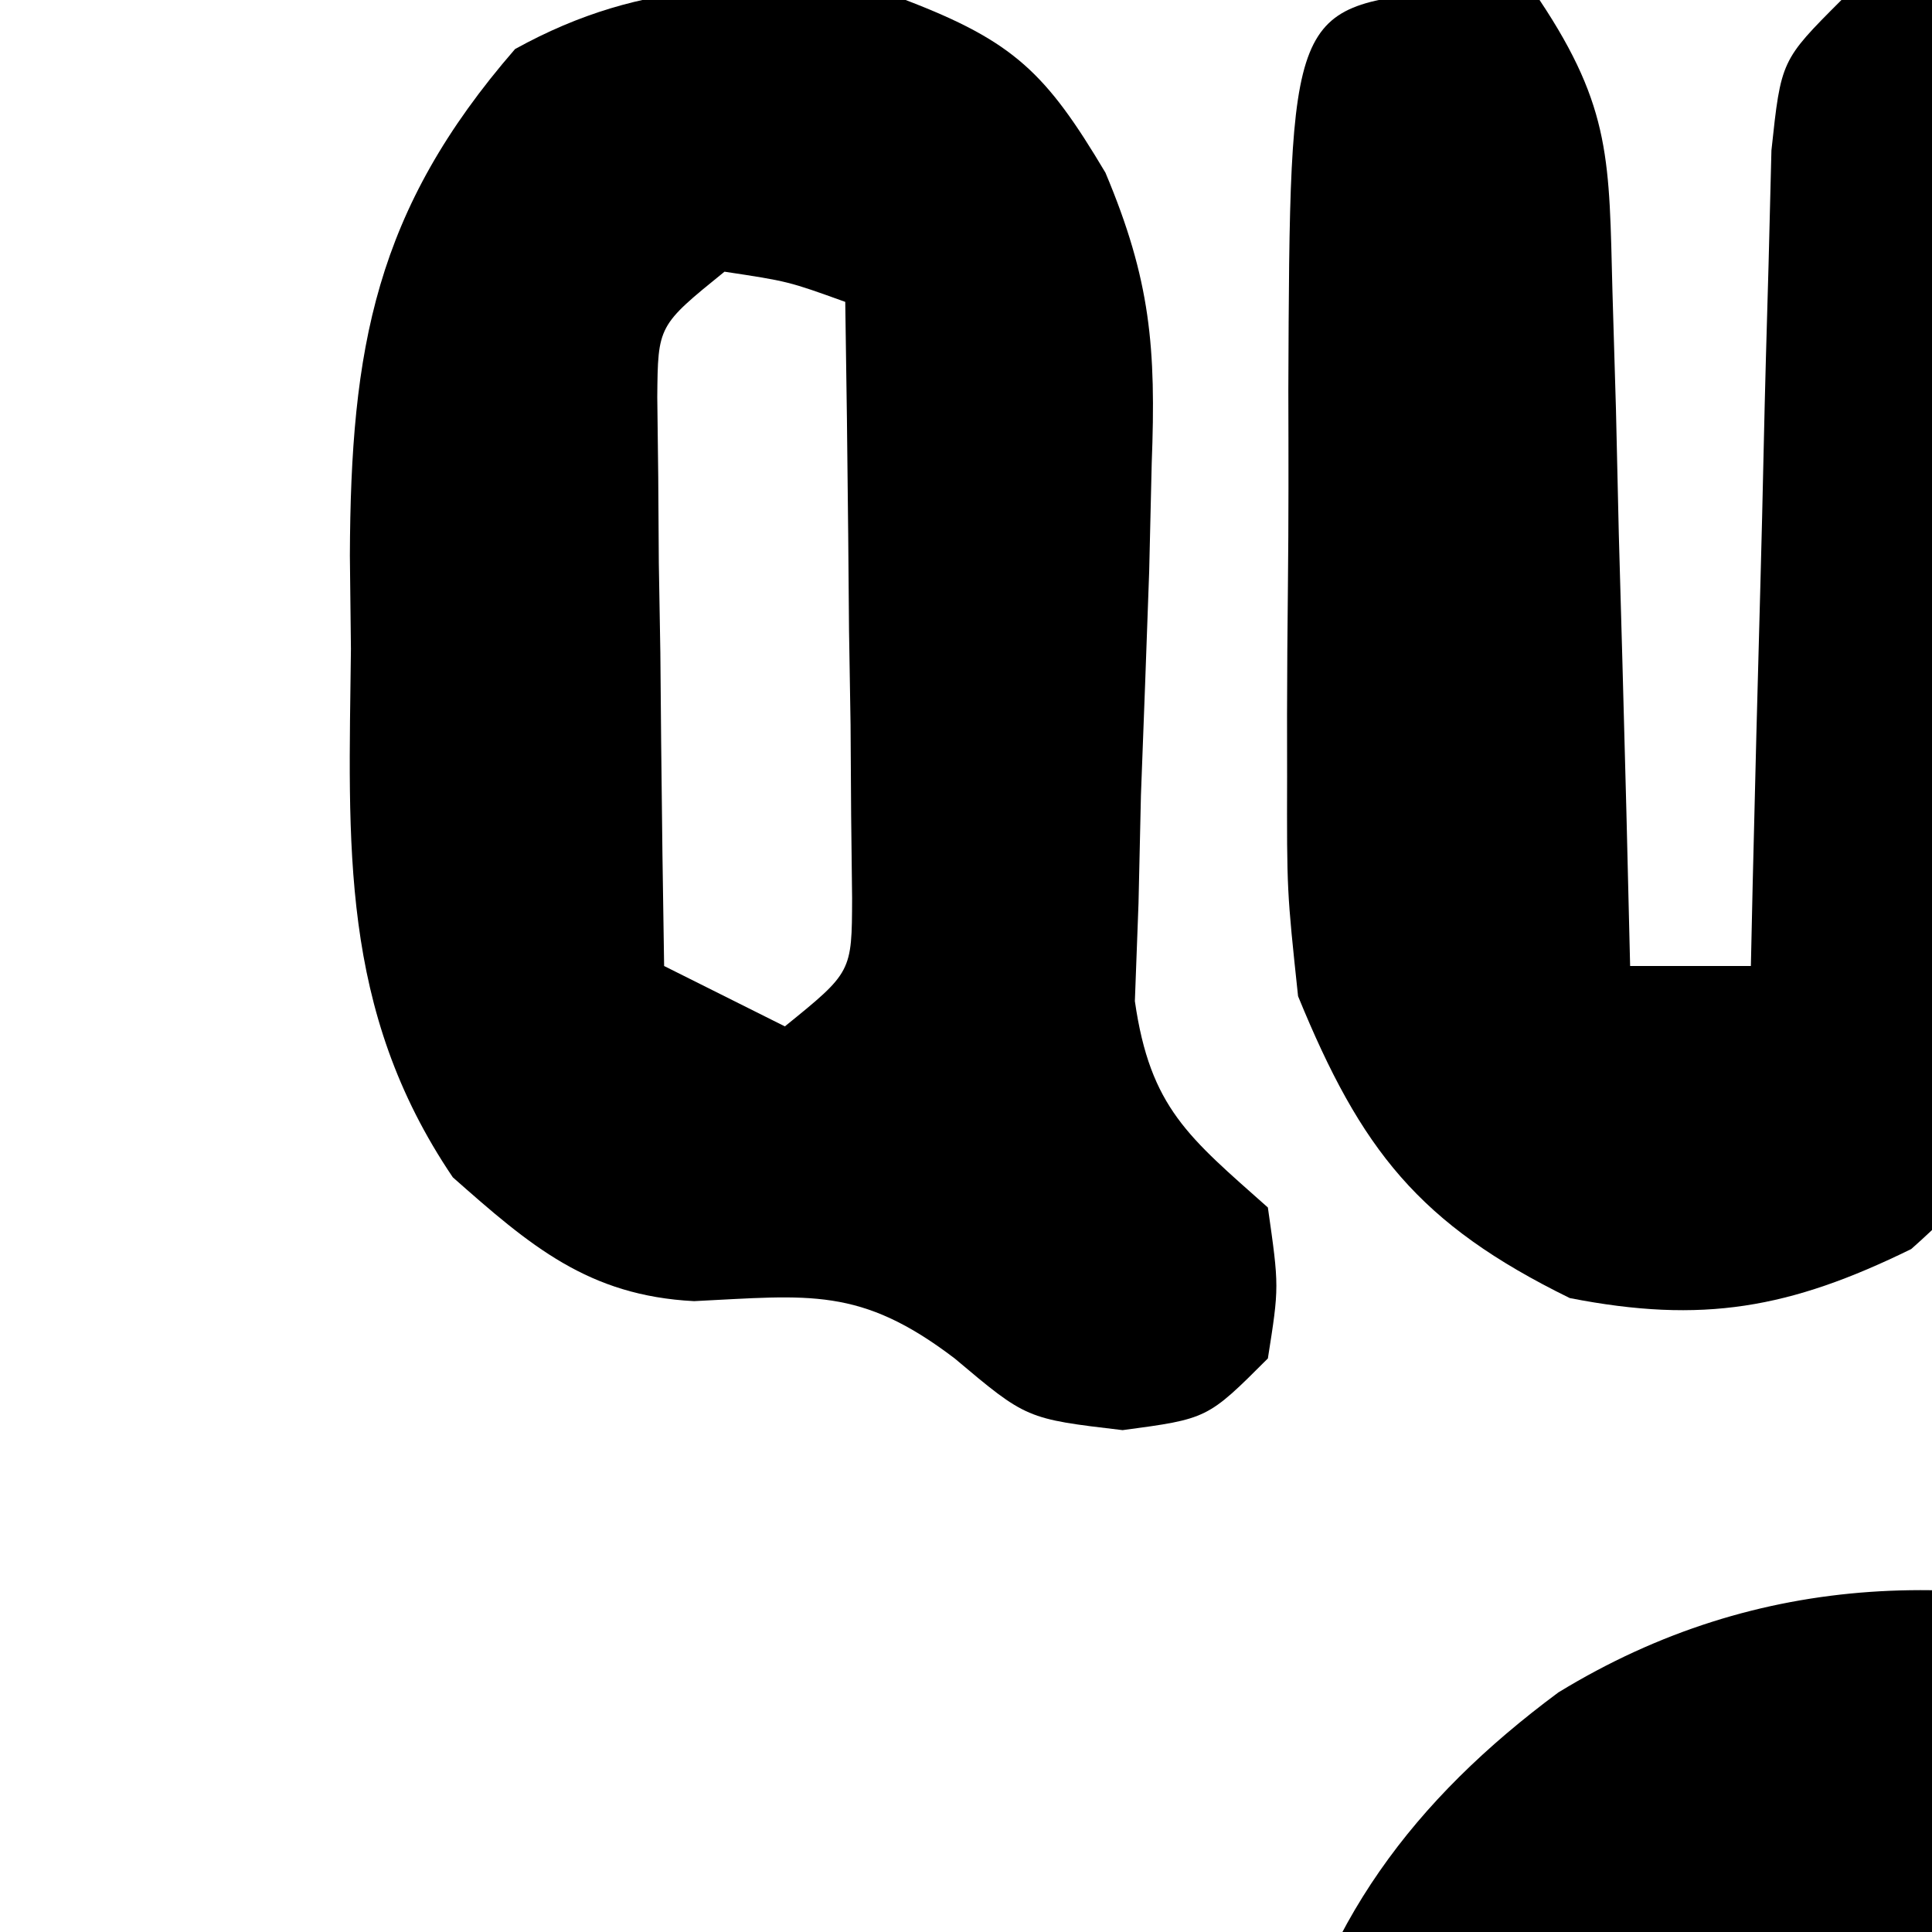 <?xml version="1.0" encoding="UTF-8"?>
<svg version="1.1" xmlns="http://www.w3.org/2000/svg" width="64" height="64">
<path d="M0 0 C7.694 4.375 10.806 8.254 13.188 16.812 C13.948 23.115 12.5 28.647 8.758 33.77 C6.813 36.068 4.822 38.236 2.594 40.262 C0.971 42.051 0.416 43.522 -0.312 45.812 C-1.289 48.883 -2.228 50.814 -4.812 52.812 C-9.064 53.285 -11.536 53.483 -15.312 51.5 C-17.783 47.074 -17.477 42.751 -16.812 37.812 C-15.132 31.997 -11.959 28.857 -7.305 25.191 C-5.574 23.795 -5.574 23.795 -4.75 21.062 C-4.56 18.607 -4.56 18.607 -6.812 16.812 C-9.304 16.424 -9.304 16.424 -11.812 17.812 C-13.048 20.048 -13.95 22.284 -14.82 24.684 C-15.812 26.812 -15.812 26.812 -18.812 28.812 C-24.963 29.483 -24.963 29.483 -28.188 26.938 C-31.244 22.941 -30.938 20.355 -30.375 15.48 C-29.131 9.582 -25.979 5.428 -21.188 1.875 C-14.519 -2.2 -7.394 -2.303 0 0 Z " fill="#000000" transform="translate(72.812,54.188)"/>
<path d="M0 0 C3.593 1.376 4.656 2.421 6.619 5.72 C8.118 9.281 8.299 11.518 8.152 15.352 C8.125 16.532 8.097 17.713 8.068 18.93 C7.981 21.401 7.89 23.873 7.795 26.344 C7.768 27.522 7.742 28.7 7.715 29.914 C7.675 30.986 7.635 32.058 7.594 33.163 C8.101 36.704 9.384 37.674 12 40 C12.375 42.625 12.375 42.625 12 45 C10 47 10 47 7.188 47.375 C4 47 4 47 1.625 45 C-1.505 42.615 -3.19 42.914 -7.008 43.102 C-10.517 42.923 -12.438 41.264 -15 39 C-18.767 33.434 -18.449 27.973 -18.375 21.5 C-18.387 20.48 -18.398 19.461 -18.41 18.41 C-18.383 11.527 -17.575 6.966 -12.938 1.625 C-8.637 -0.754 -4.808 -0.642 0 0 Z M-6 9 C-8.206 10.787 -8.206 10.787 -8.227 13.155 C-8.217 14.024 -8.206 14.893 -8.195 15.789 C-8.189 16.73 -8.182 17.671 -8.176 18.641 C-8.159 19.625 -8.142 20.61 -8.125 21.625 C-8.116 22.618 -8.107 23.61 -8.098 24.633 C-8.074 27.089 -8.041 29.544 -8 32 C-6.02 32.99 -6.02 32.99 -4 34 C-1.781 32.203 -1.781 32.203 -1.773 29.753 C-1.783 28.842 -1.794 27.931 -1.805 26.992 C-1.811 26.006 -1.818 25.02 -1.824 24.004 C-1.841 22.971 -1.858 21.939 -1.875 20.875 C-1.884 19.835 -1.893 18.794 -1.902 17.723 C-1.926 15.148 -1.959 12.574 -2 10 C-3.892 9.319 -3.892 9.319 -6 9 Z " fill="#000000" transform="translate(30,0)"/>
<path d="M0 0 C0.99 0.103 1.98 0.206 3 0.312 C5.389 3.897 5.302 5.685 5.414 9.949 C5.453 11.248 5.491 12.547 5.531 13.885 C5.563 15.257 5.594 16.628 5.625 18 C5.663 19.383 5.702 20.767 5.742 22.15 C5.837 25.538 5.922 28.925 6 32.312 C7.32 32.312 8.64 32.312 10 32.312 C10.02 31.414 10.04 30.516 10.06 29.59 C10.138 26.262 10.225 22.933 10.317 19.605 C10.356 18.164 10.391 16.722 10.422 15.281 C10.467 13.21 10.525 11.14 10.586 9.07 C10.617 7.824 10.649 6.578 10.681 5.293 C11 2.312 11 2.312 13 0.312 C16 -0 16 -0 19 0.312 C22.202 5.116 21.334 10.377 21.316 16.027 C21.313 18.107 21.336 20.187 21.361 22.268 C21.364 23.602 21.364 24.936 21.363 26.27 C21.366 27.476 21.369 28.682 21.372 29.925 C20.807 35.069 19.177 38.272 15.312 41.688 C11.29 43.661 8.393 44.172 4 43.312 C-1.003 40.858 -2.915 38.403 -5 33.312 C-5.372 29.817 -5.372 29.817 -5.363 26.016 C-5.364 25.341 -5.364 24.666 -5.365 23.971 C-5.362 22.555 -5.353 21.14 -5.336 19.725 C-5.312 17.555 -5.316 15.385 -5.322 13.215 C-5.271 0.549 -5.271 0.549 0 0 Z " fill="#000000" transform="translate(48,-0.312)"/>
<path d="M0 0 C0.972 -0.021 1.944 -0.041 2.945 -0.062 C3.879 -0.068 4.812 -0.073 5.773 -0.078 C6.631 -0.087 7.489 -0.097 8.373 -0.106 C11.121 0.329 11.952 1.067 13.625 3.25 C14.733 6.159 15.04 8.155 13.918 11.113 C9.805 18.831 4.531 26.02 -0.375 33.25 C0.54 33.287 1.455 33.325 2.398 33.363 C3.587 33.429 4.775 33.495 6 33.562 C7.183 33.621 8.367 33.679 9.586 33.738 C10.589 33.907 11.592 34.076 12.625 34.25 C14.625 37.25 14.625 37.25 14.312 39.875 C13.625 42.25 13.625 42.25 12.625 43.25 C9.385 43.584 6.13 43.575 2.875 43.625 C1.514 43.681 1.514 43.681 0.125 43.738 C-4.379 43.798 -6.726 43.673 -10.578 41.164 C-12.375 38.25 -12.375 38.25 -12.488 34.941 C-11.14 30.469 -9.134 27.054 -6.562 23.188 C-6.124 22.506 -5.685 21.825 -5.232 21.123 C-3.961 19.156 -2.672 17.201 -1.375 15.25 C-0.974 14.646 -0.572 14.041 -0.159 13.418 C0.767 12.028 1.696 10.639 2.625 9.25 C1.71 9.285 0.795 9.32 -0.148 9.355 C-1.337 9.383 -2.525 9.41 -3.75 9.438 C-5.525 9.49 -5.525 9.49 -7.336 9.543 C-8.84 9.398 -8.84 9.398 -10.375 9.25 C-12.375 6.25 -12.375 6.25 -12.062 3.625 C-10.505 -1.755 -4.79 0.025 0 0 Z " fill="#000000" transform="translate(102.375,-0.25)"/>
<path d="M0 0 C3.5 0.125 3.5 0.125 4.5 1.125 C4.614 4.059 4.664 6.968 4.668 9.902 C4.671 10.784 4.675 11.666 4.678 12.574 C4.683 14.443 4.685 16.312 4.685 18.18 C4.687 21.047 4.706 23.913 4.725 26.779 C4.728 28.591 4.73 30.403 4.73 32.215 C4.738 33.076 4.745 33.938 4.752 34.825 C4.729 40.896 4.729 40.896 2.5 43.125 C0 43.375 0 43.375 -2.5 43.125 C-5.169 40.456 -4.738 38.454 -4.752 34.825 C-4.745 33.964 -4.738 33.102 -4.73 32.215 C-4.73 31.332 -4.73 30.45 -4.729 29.54 C-4.726 27.673 -4.718 25.806 -4.706 23.939 C-4.688 21.071 -4.685 18.203 -4.686 15.334 C-4.681 13.523 -4.675 11.713 -4.668 9.902 C-4.667 9.039 -4.666 8.175 -4.665 7.286 C-4.607 0.165 -4.607 0.165 0 0 Z " fill="#000000" transform="translate(79.5,-0.125)"/>
<path d="M0 0 C2.5 1.5 2.5 1.5 4 4 C4.791 8.021 4.622 10.964 2.5 14.5 C-1.036 16.622 -3.979 16.791 -8 16 C-10.5 14.5 -10.5 14.5 -12 12 C-12.791 7.979 -12.622 5.036 -10.5 1.5 C-6.964 -0.622 -4.021 -0.791 0 0 Z " fill="#000000" transform="translate(68,112)"/>
</svg>
